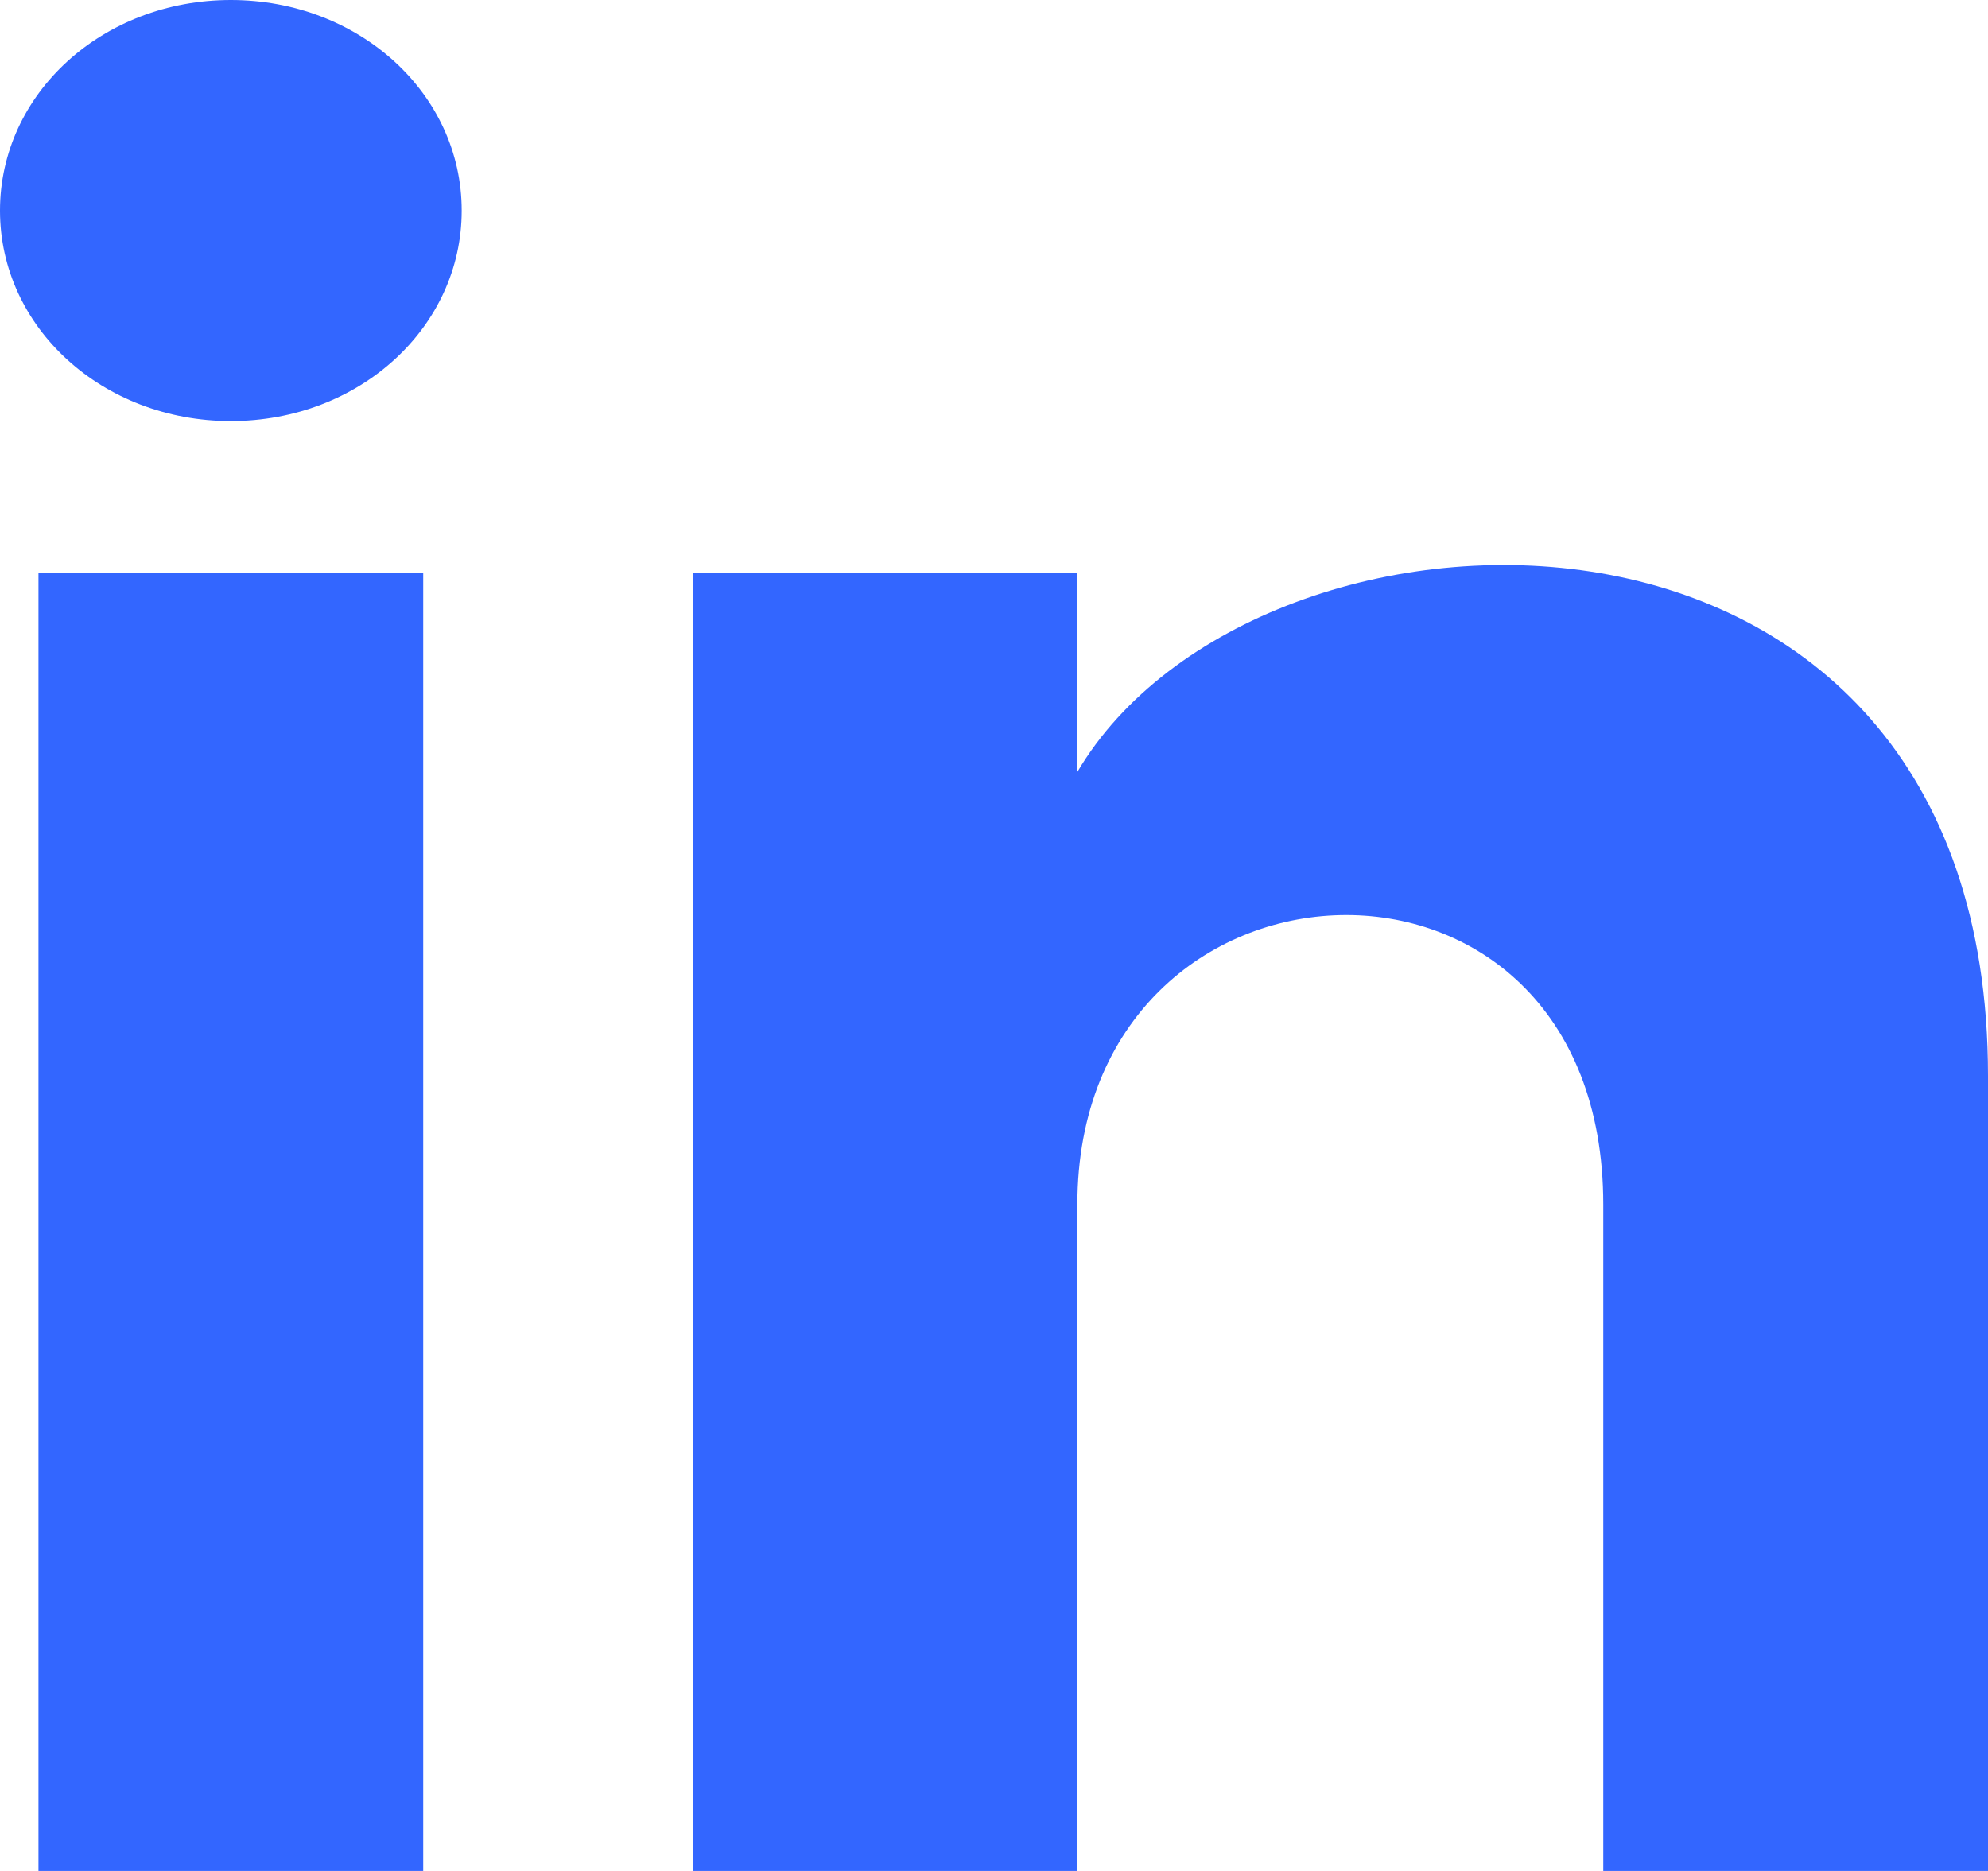<svg width="17" height="16" viewBox="0 0 17 16" fill="none" xmlns="http://www.w3.org/2000/svg">
<path d="M0.329 16.001H3.619V4.901H0.329V16.001ZM1.974 0C0.877 0 0 0.801 0 1.801C0 2.801 0.877 3.601 1.974 3.601C3.071 3.601 3.948 2.801 3.948 1.801C3.948 0.801 3.071 0 1.974 0ZM9.213 6.601V4.901H5.923V16.001H9.213V10.301C9.213 7.101 13.71 6.901 13.71 10.301V16.001H17V9.201C17 3.801 10.748 4.001 9.213 6.601Z" fill="#3366FF"/>
</svg>

